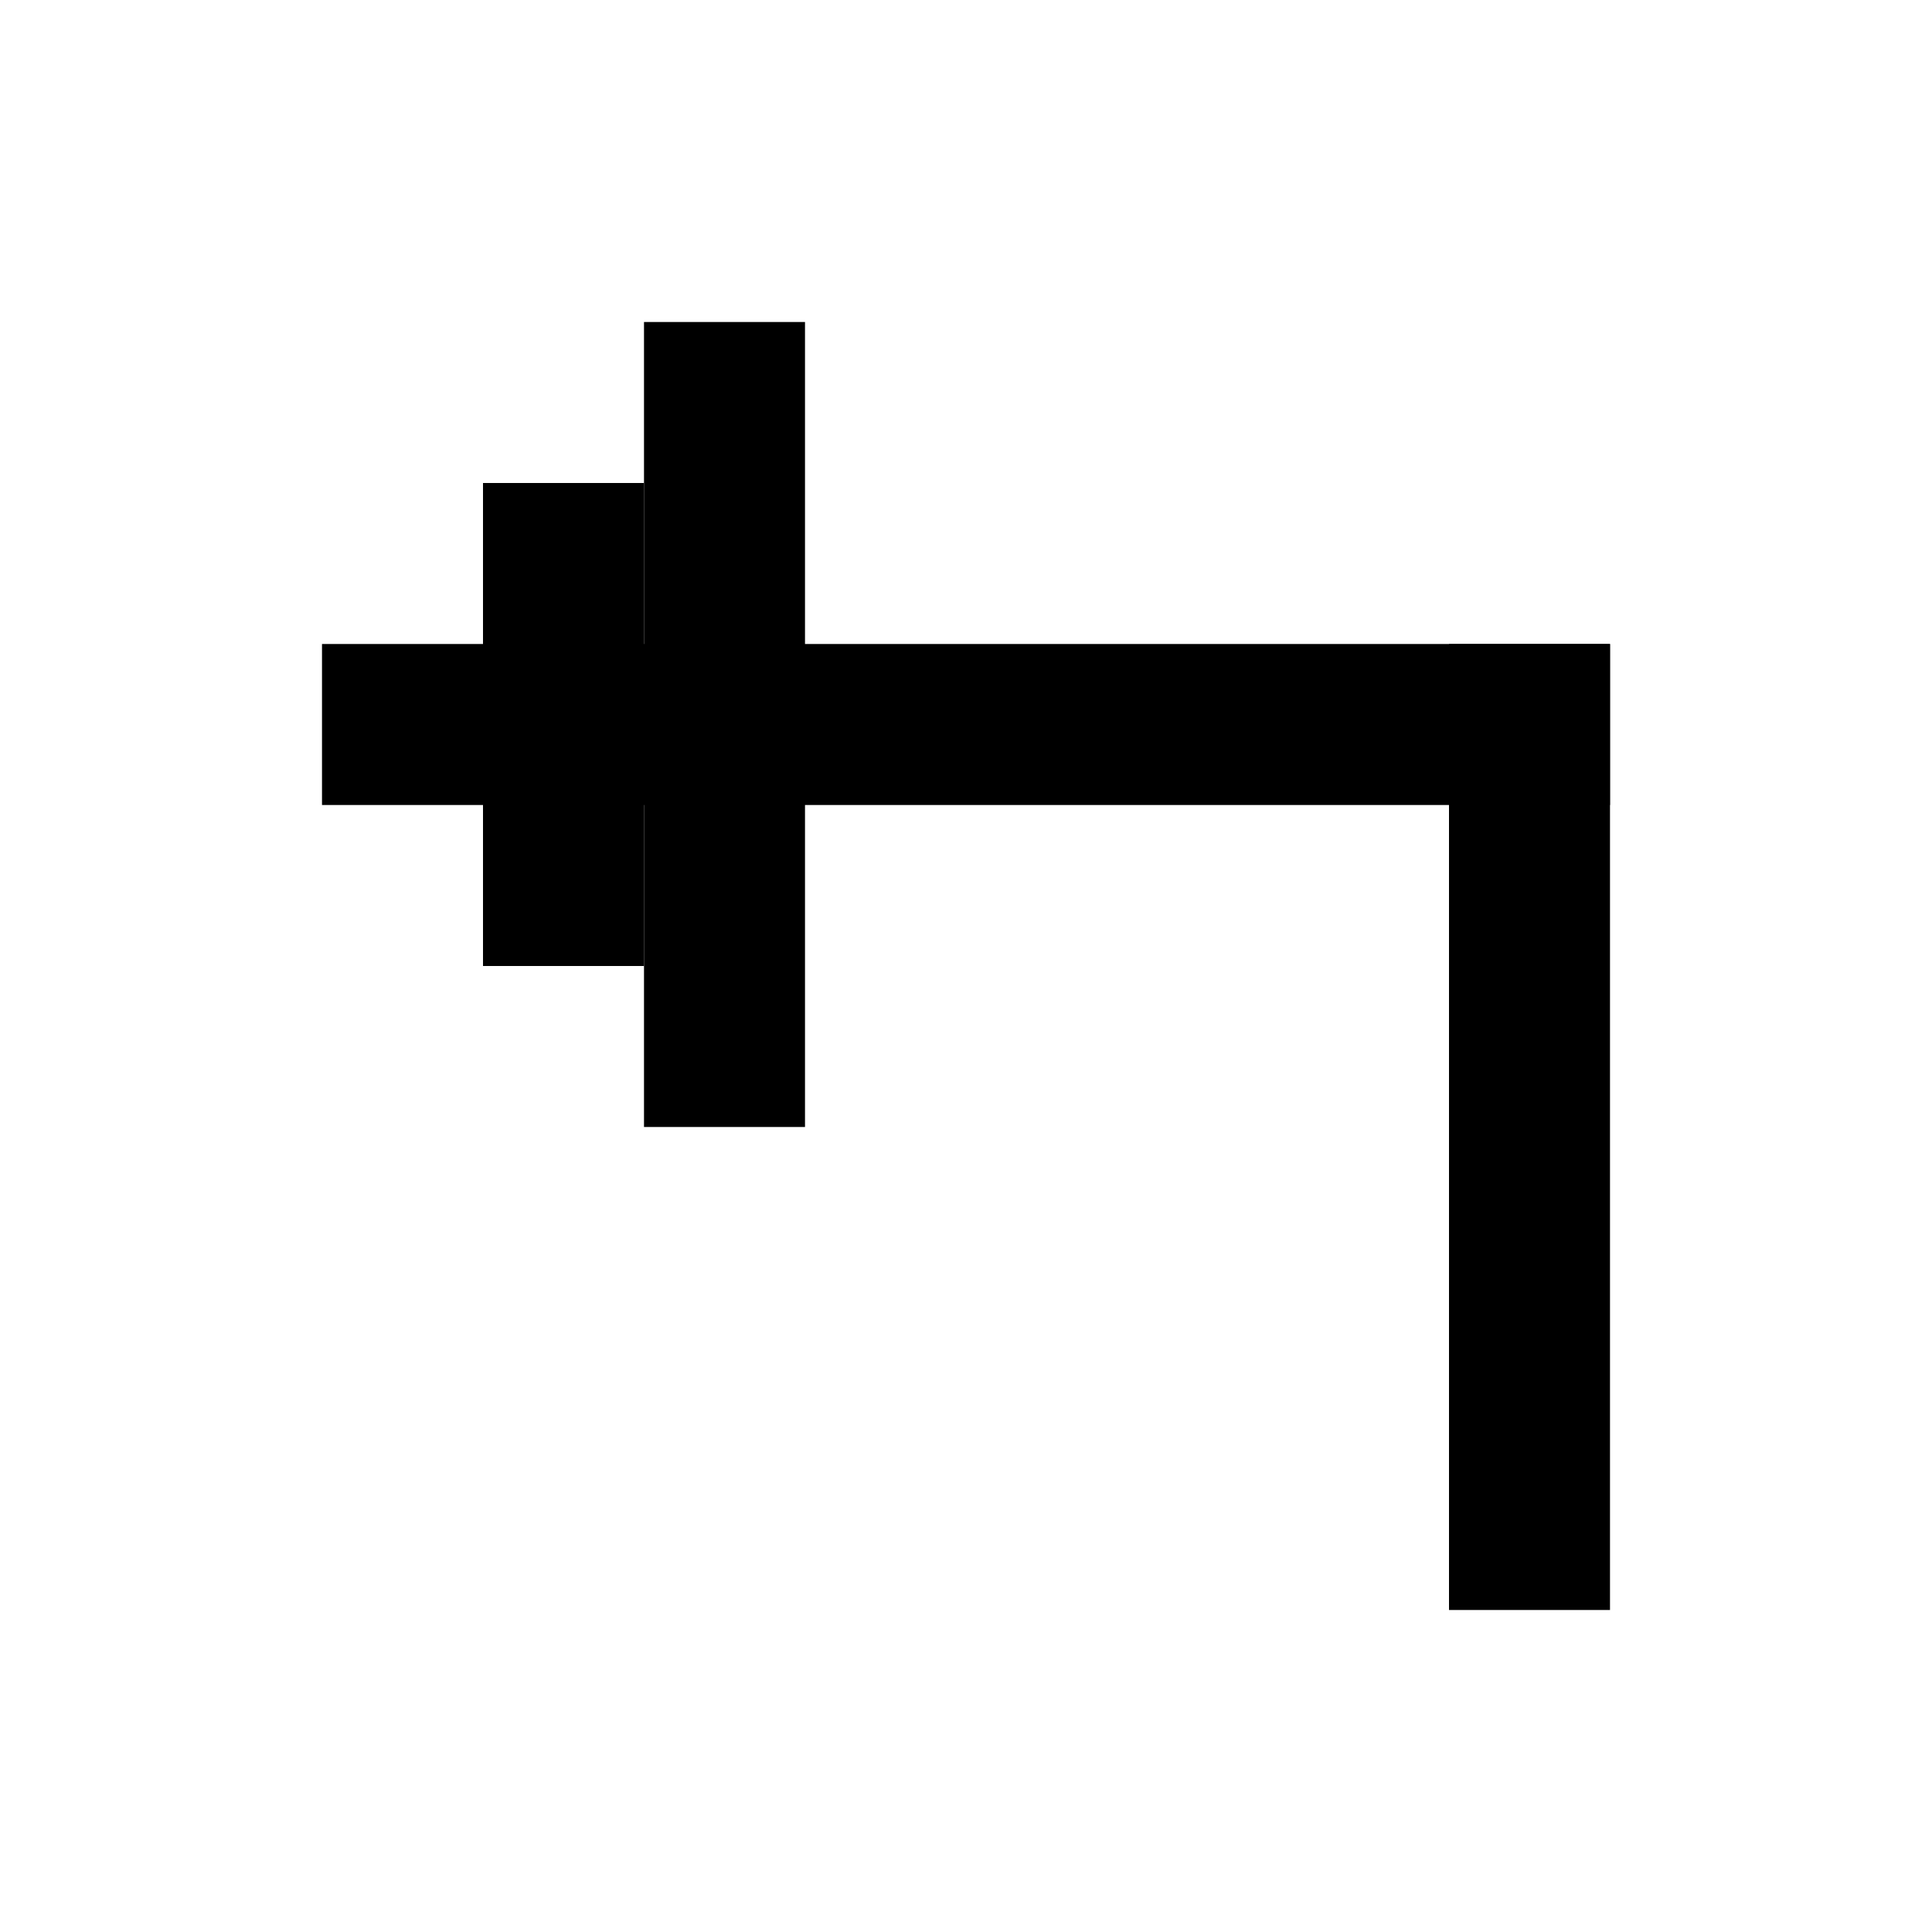 <svg width="24" height="24" viewBox="0 0 24 24" fill="none" xmlns="http://www.w3.org/2000/svg">
<rect width="14" height="2" transform="matrix(-1 0 0 1 20 8)" fill="currentColor"/>
<rect width="2" height="12" transform="matrix(-1 0 0 1 20 8)" fill="currentColor"/>
<path d="M10 4L8 4L8 14L10 14L10 4Z" fill="currentColor"/>
<path d="M8 6L6 6L6 12L8 12L8 6Z" fill="currentColor"/>
<path d="M6 8L4 8L4 10L6 10L6 8Z" fill="currentColor"/>
</svg>
